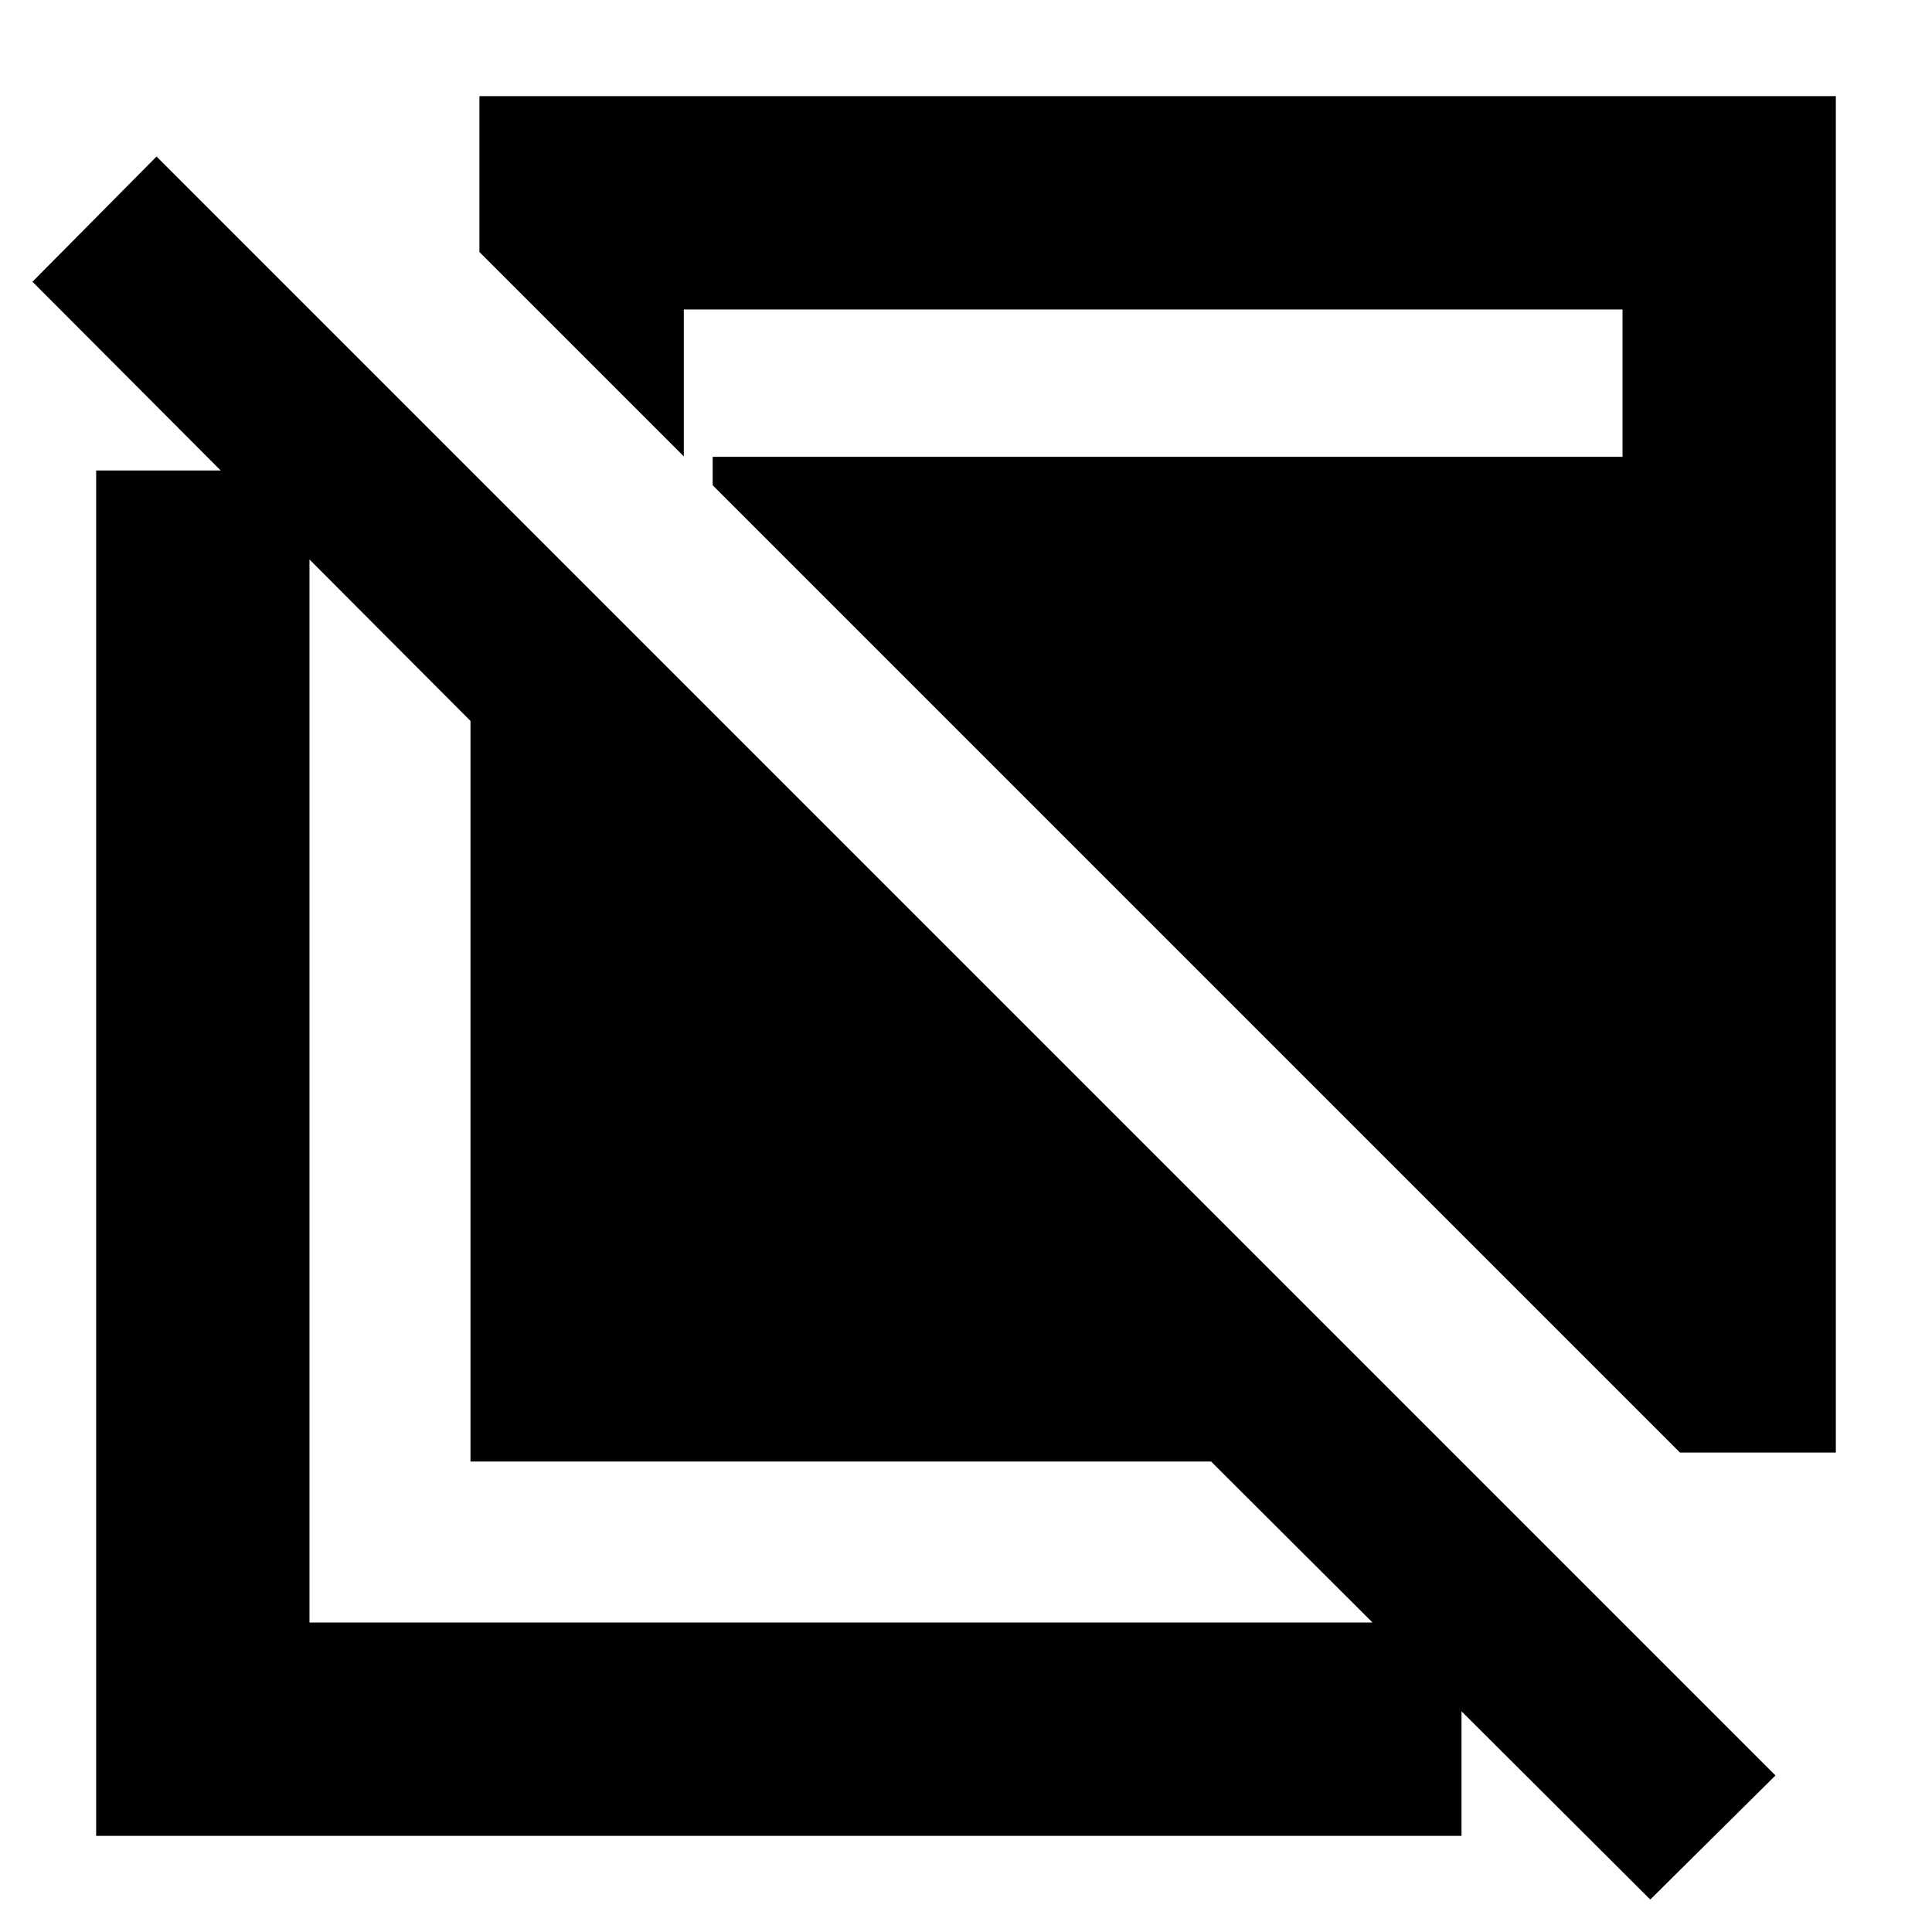 <svg xmlns="http://www.w3.org/2000/svg" height="24" viewBox="0 -960 960 960" width="24"><path d="M820-16.13 601.78-233.78h-368v-368L16.13-820l61.65-62.22L882.22-77.78 820-16.13ZM47.78-47.78v-678.44h106v572.44h572.44v106H47.78Zm787-190.44L354.13-718.87V-733h452.09v-73.22H339.78v73L238.22-834.78v-77.44h674v674h-77.44Z"/></svg>